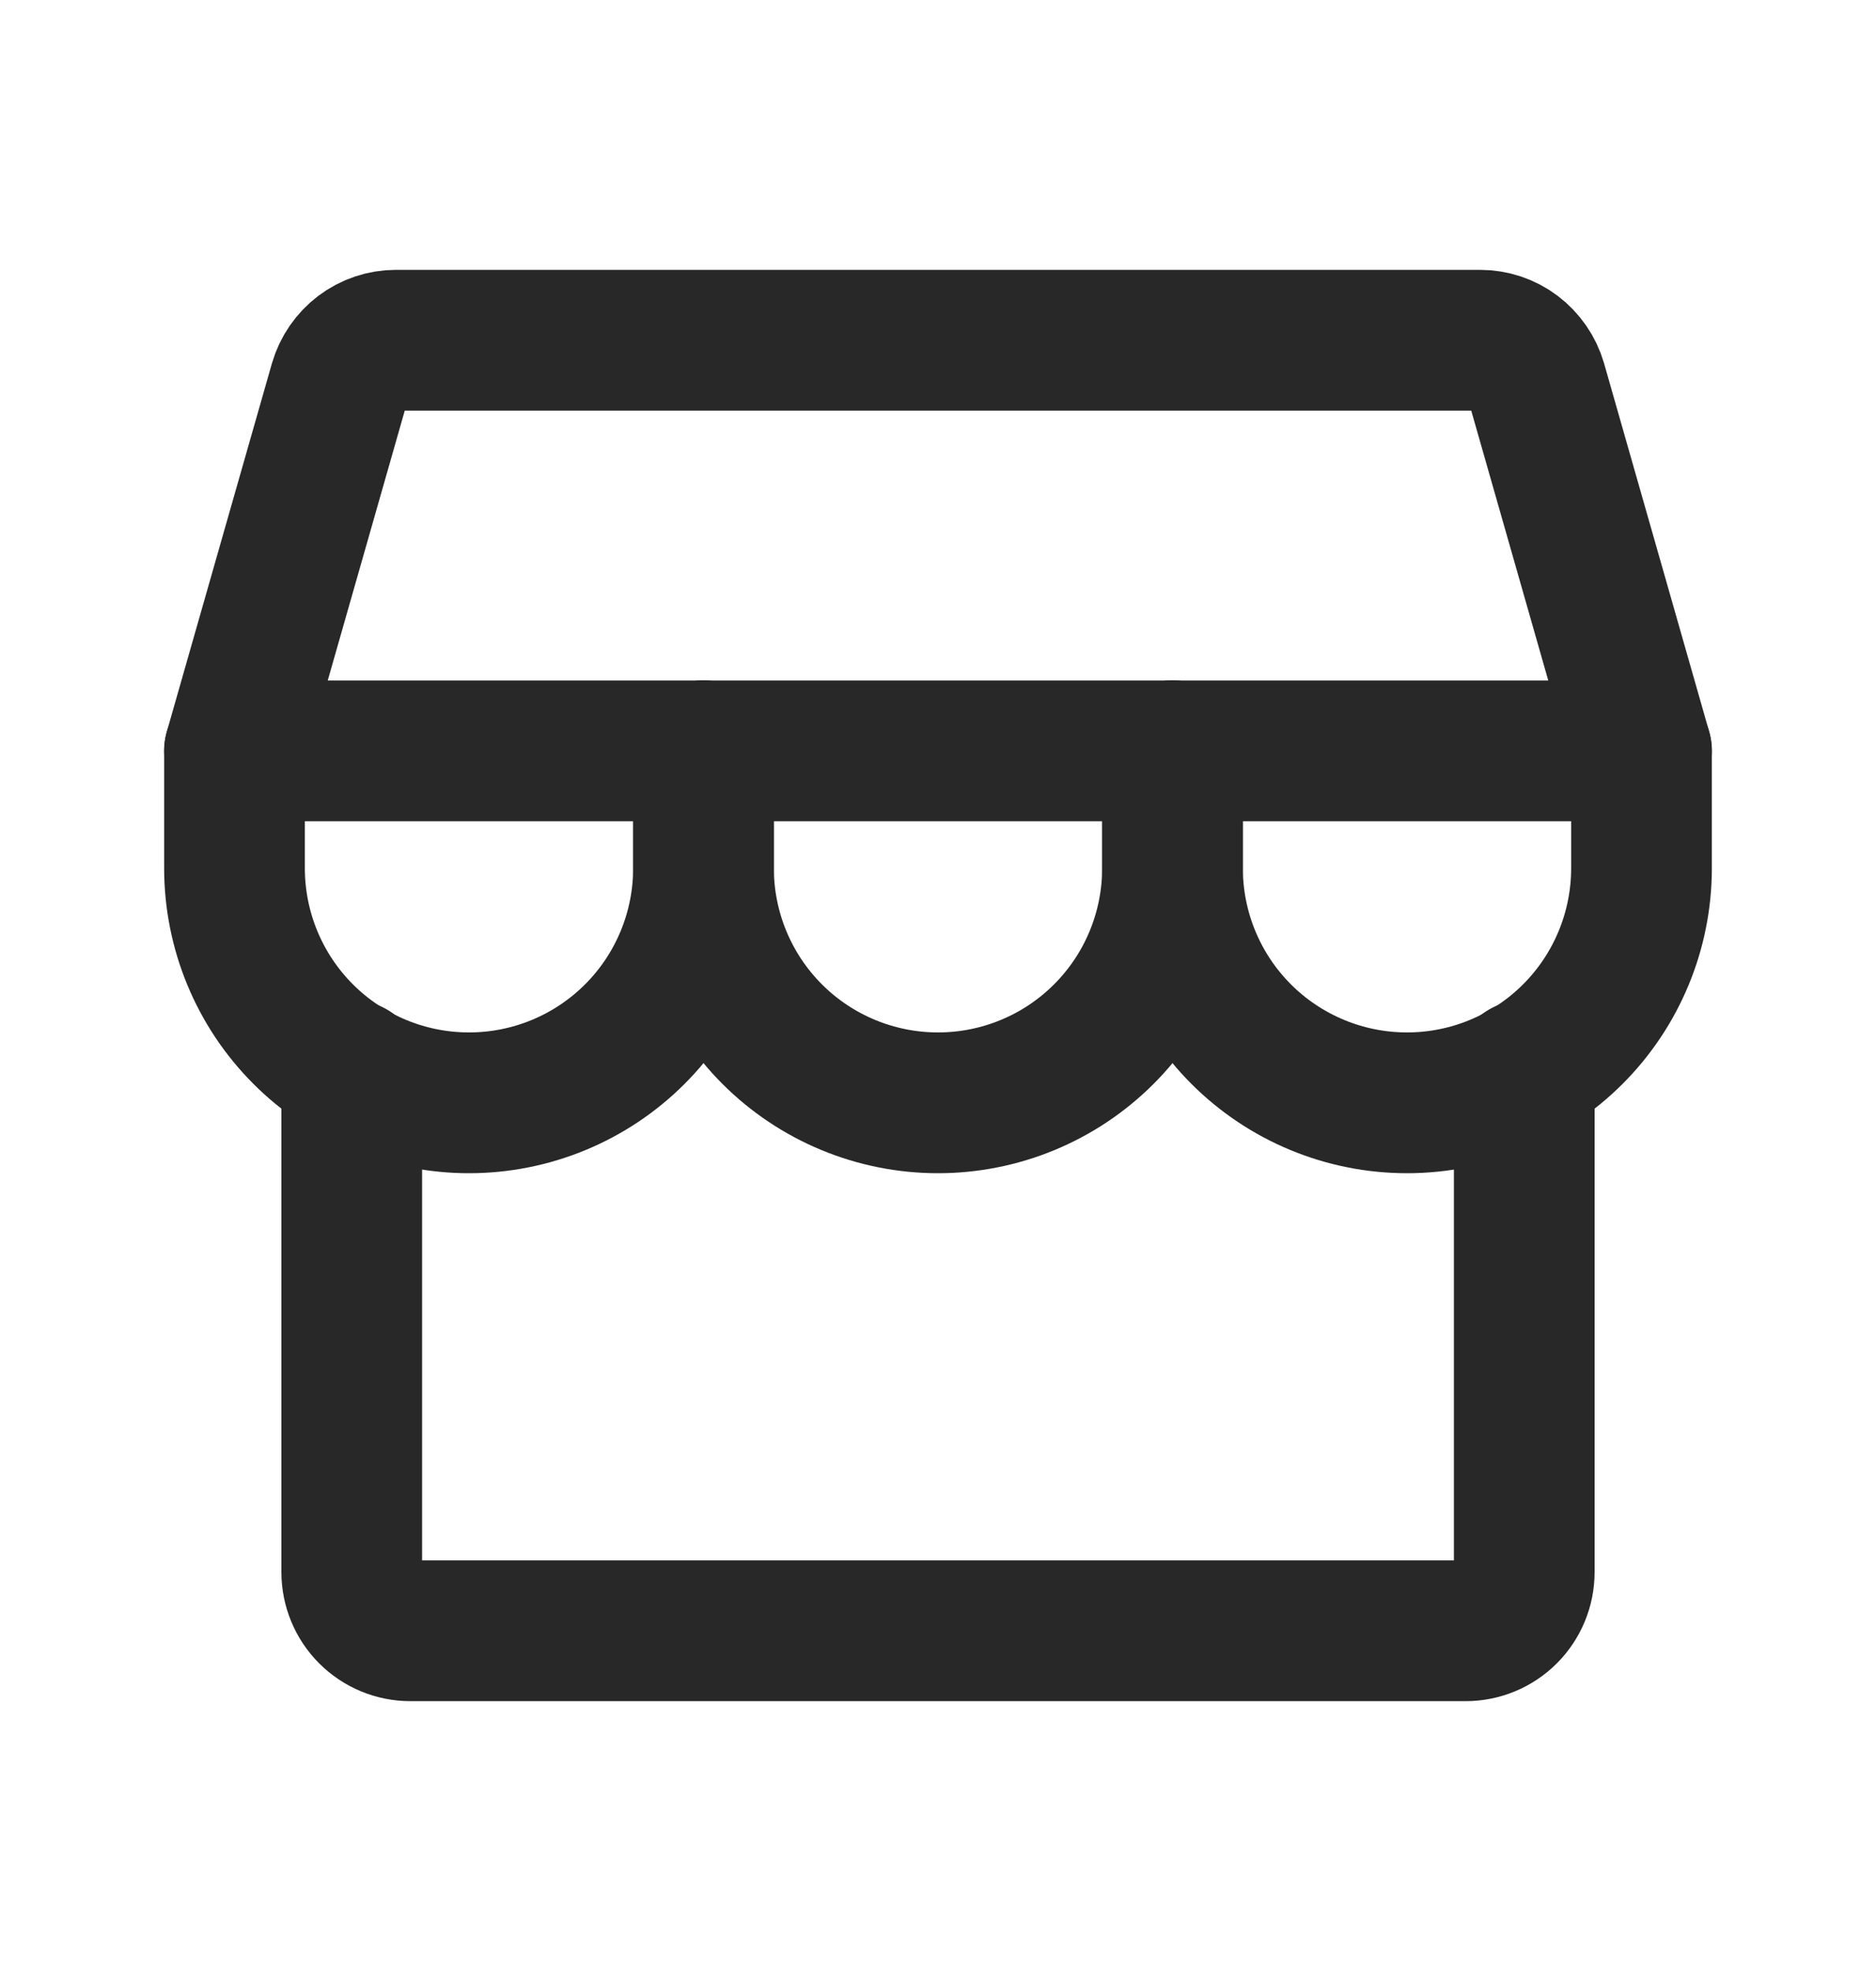 <svg width="20" height="21" viewBox="0 0 20 21" fill="none" xmlns="http://www.w3.org/2000/svg">
<path d="M3.75 11.405V16.75C3.75 16.916 3.816 17.075 3.933 17.192C4.05 17.309 4.209 17.375 4.375 17.375H15.625C15.791 17.375 15.95 17.309 16.067 17.192C16.184 17.075 16.25 16.916 16.25 16.75V11.405" stroke="#282828" stroke-width="1.5" stroke-linecap="round" stroke-linejoin="round"/>
<path d="M4.221 3.625H15.779C15.914 3.625 16.047 3.669 16.155 3.751C16.263 3.833 16.342 3.948 16.38 4.078L17.5 8H2.5L3.62 4.078C3.658 3.948 3.737 3.833 3.845 3.751C3.954 3.669 4.086 3.625 4.221 3.625Z" stroke="#282828" stroke-width="1.5" stroke-linecap="round" stroke-linejoin="round"/>
<path d="M7.5 8V9.25C7.5 9.913 7.237 10.549 6.768 11.018C6.299 11.487 5.663 11.75 5 11.75C4.337 11.75 3.701 11.487 3.232 11.018C2.763 10.549 2.5 9.913 2.5 9.25V8" stroke="#282828" stroke-width="1.5" stroke-linecap="round" stroke-linejoin="round"/>
<path d="M12.5 8V9.25C12.5 9.913 12.237 10.549 11.768 11.018C11.299 11.487 10.663 11.75 10 11.75C9.337 11.75 8.701 11.487 8.232 11.018C7.763 10.549 7.5 9.913 7.5 9.25V8" stroke="#282828" stroke-width="1.5" stroke-linecap="round" stroke-linejoin="round"/>
<path d="M17.5 8V9.25C17.5 9.913 17.237 10.549 16.768 11.018C16.299 11.487 15.663 11.75 15 11.75C14.337 11.75 13.701 11.487 13.232 11.018C12.763 10.549 12.5 9.913 12.5 9.25V8" stroke="#282828" stroke-width="1.5" stroke-linecap="round" stroke-linejoin="round"/>
</svg> 